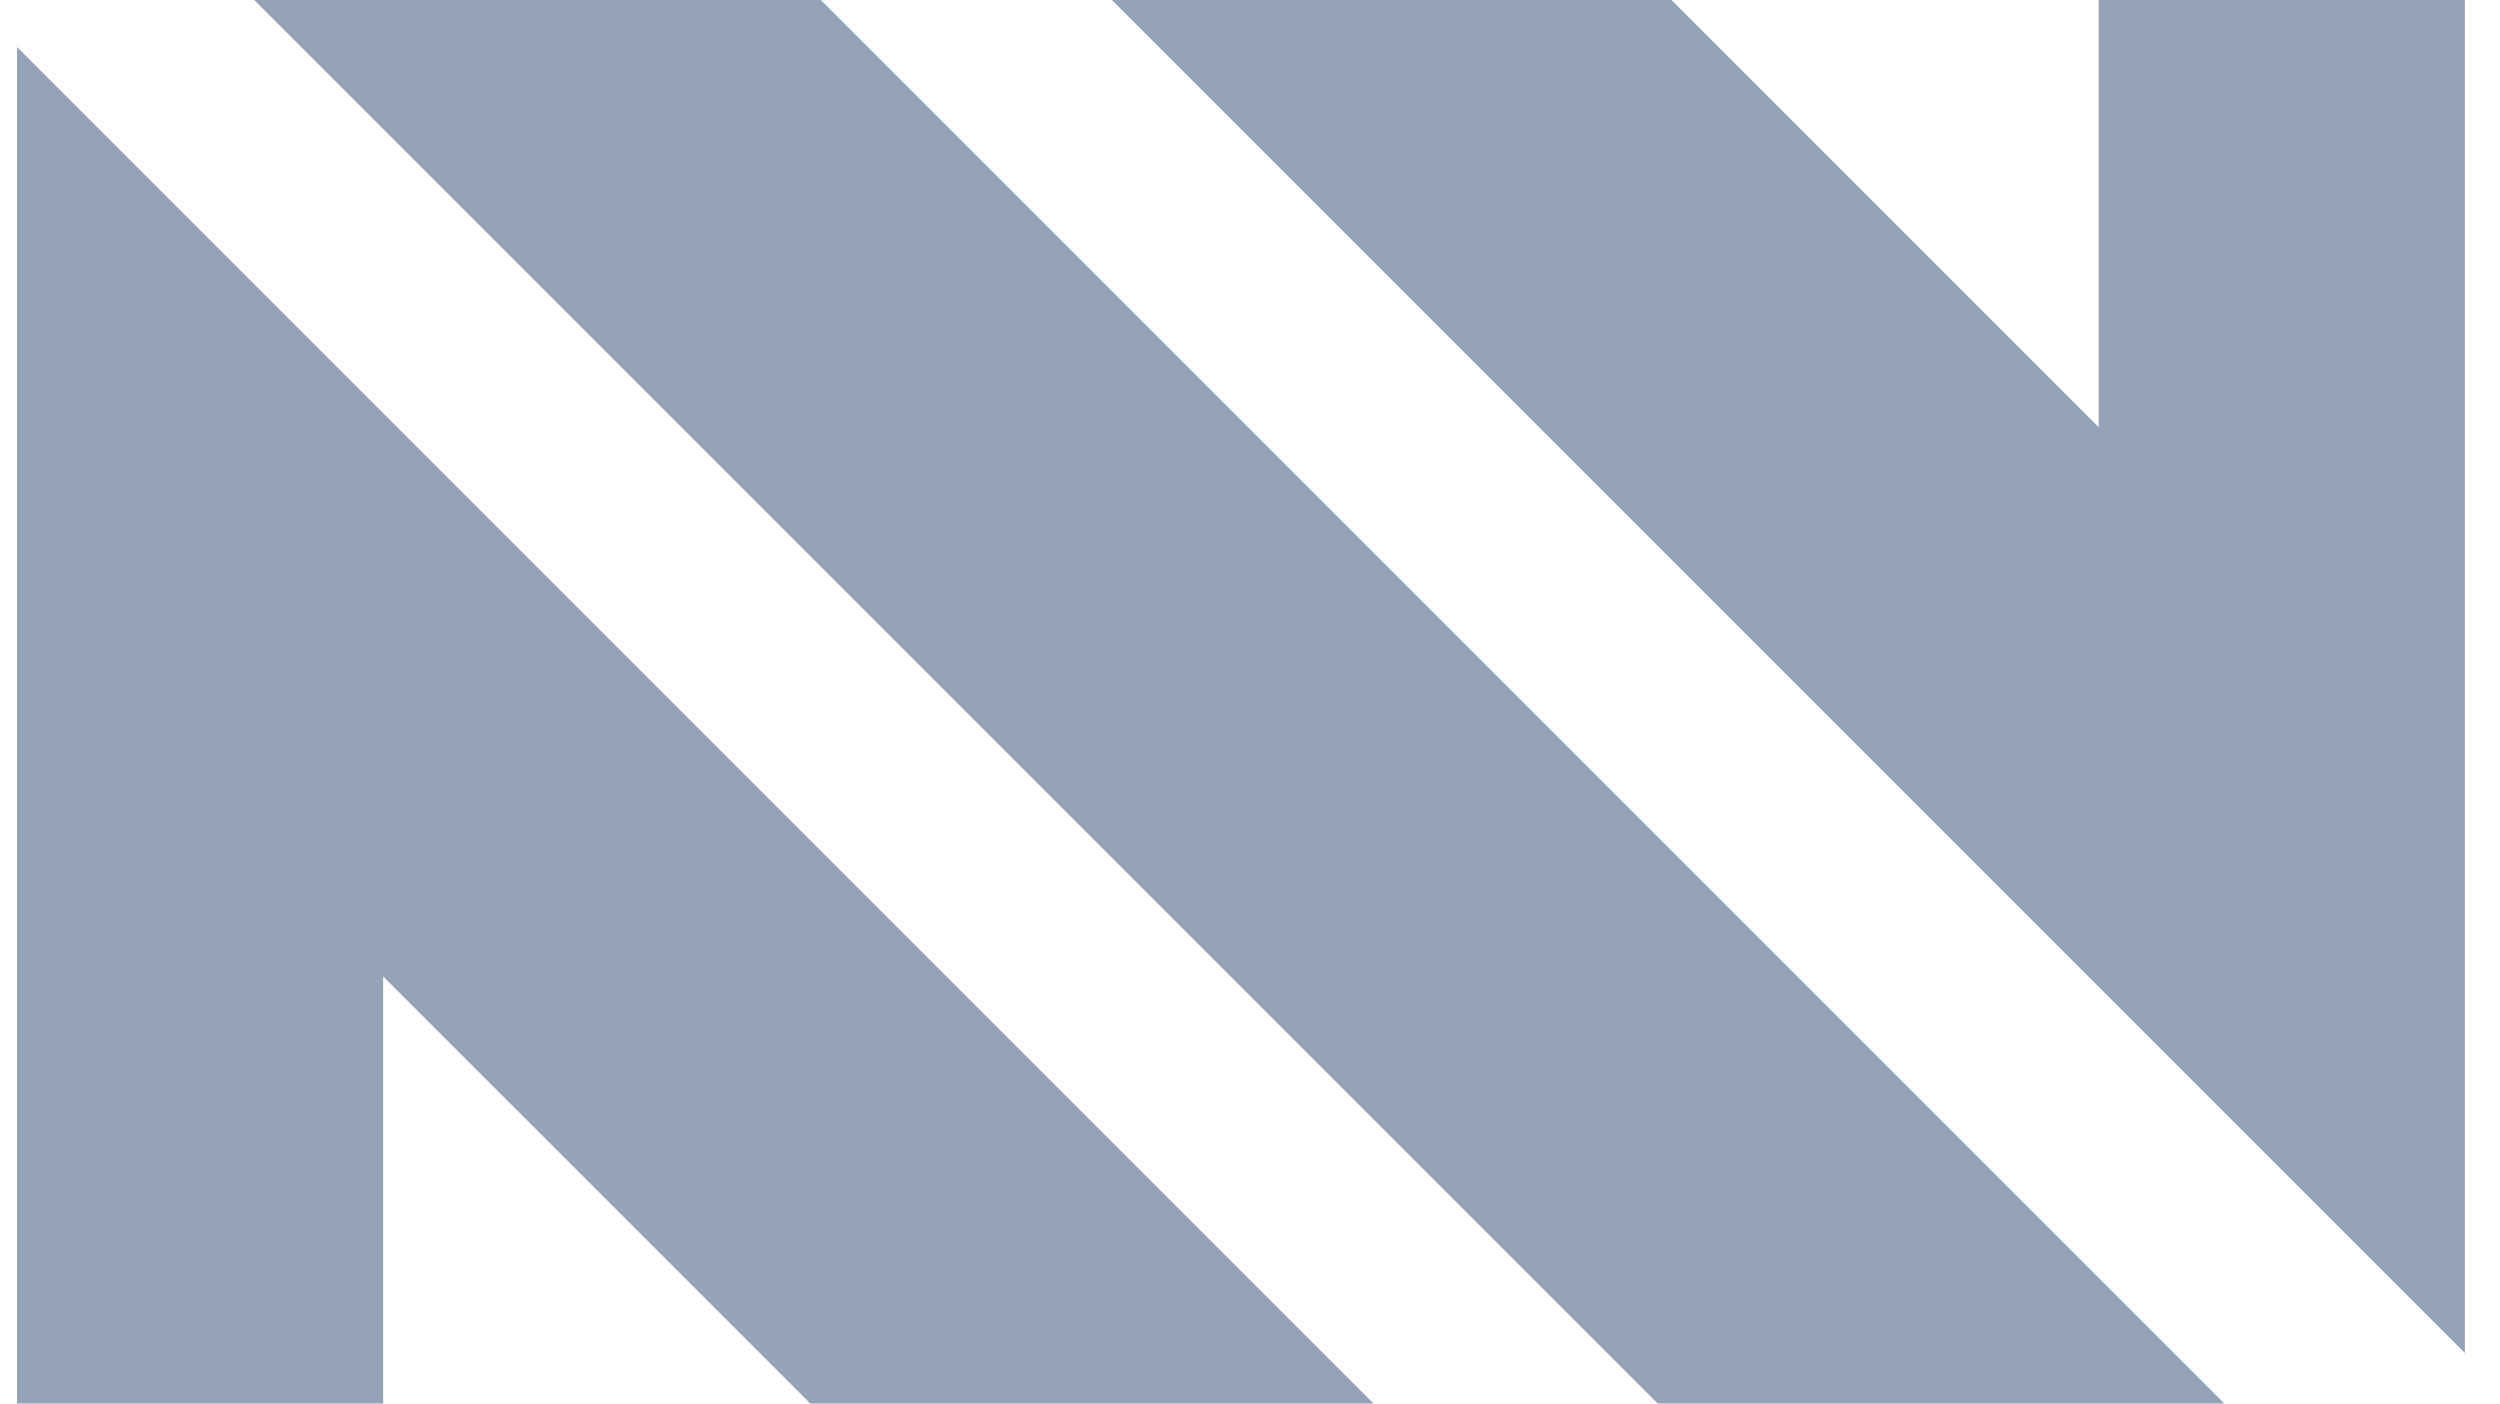 <svg width="57" height="32" viewBox="0 0 57 32" fill="none" xmlns="http://www.w3.org/2000/svg">
<path d="M37.796 32H50.714L18.714 0H5.796L37.796 32Z" fill="#94A3B8"/>
<path d="M25.351 1.63716e-06L56.198 30.847V0H47.85V9.739L38.111 0L25.351 1.63716e-06Z" fill="#94A3B8"/>
<path d="M0.388 1.071V32H8.736V22.261L18.475 32H31.317L0.388 1.071Z" fill="#94A3B8"/>
</svg>
